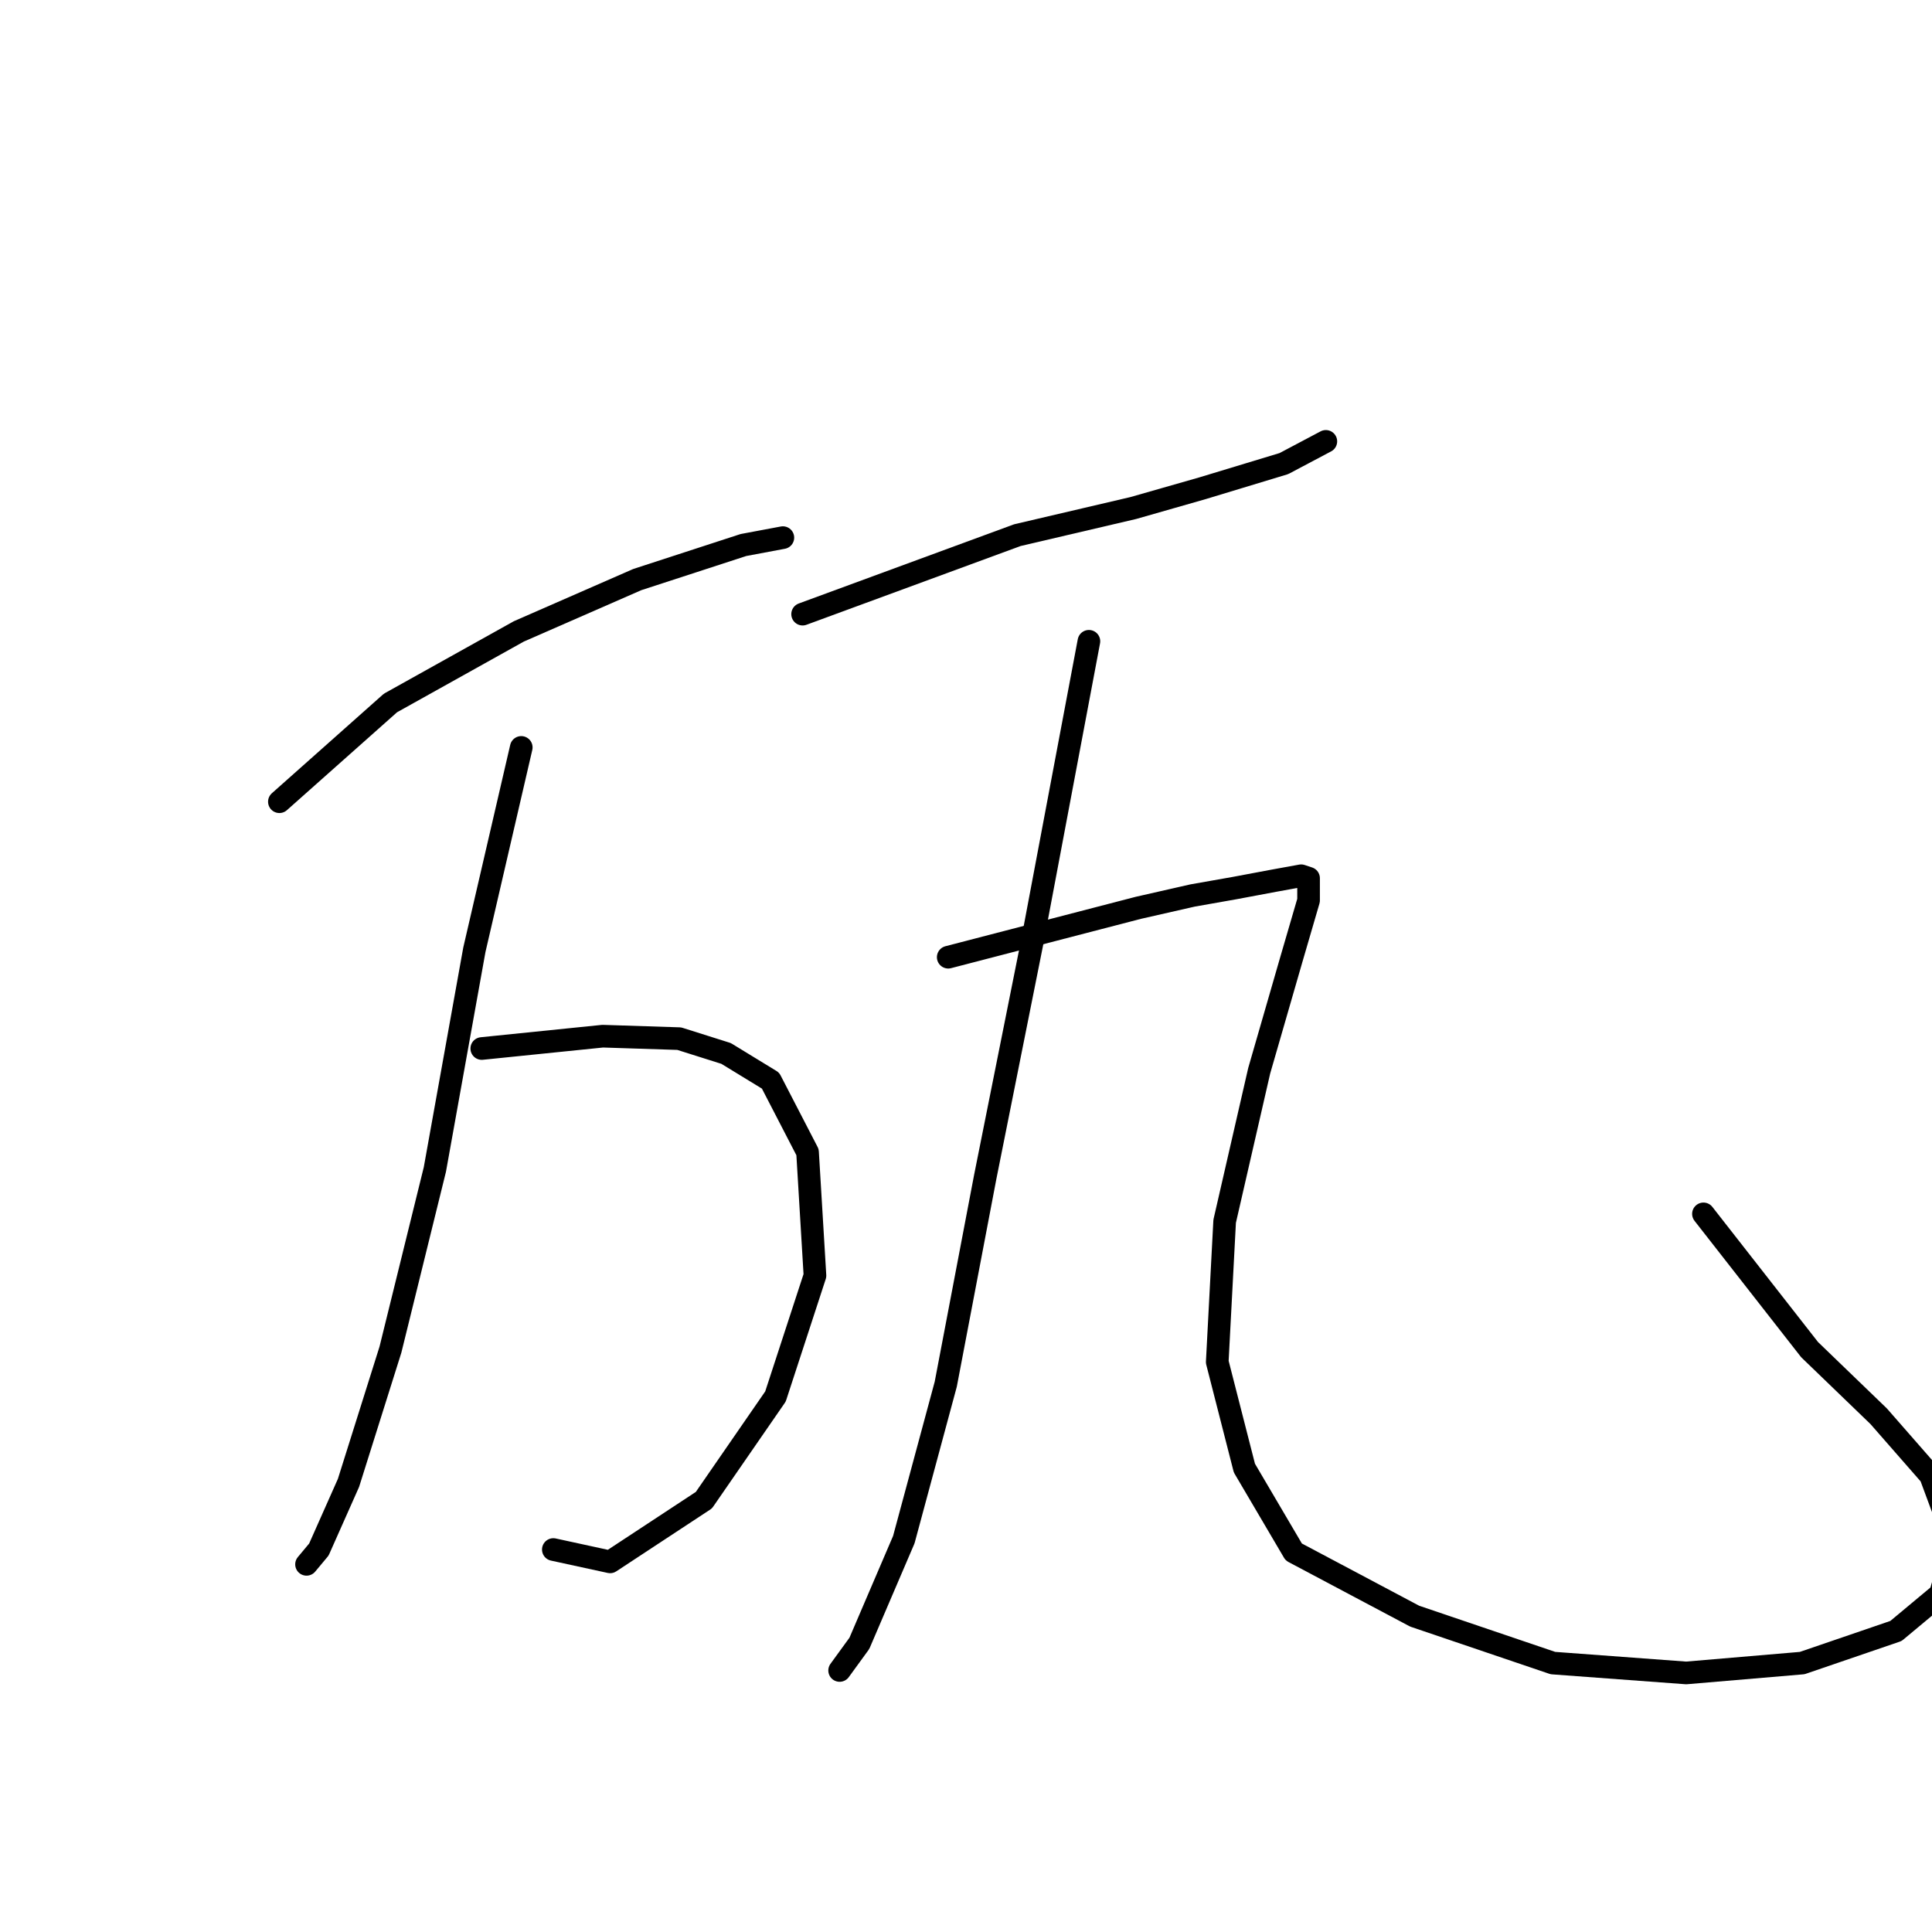 <?xml version="1.0" standalone="no"?>
    <svg width="256" height="256" xmlns="http://www.w3.org/2000/svg" version="1.1">
    <polyline stroke="black" stroke-width="3" stroke-linecap="round" fill="transparent" stroke-linejoin="round" points="37.02 106.231 51.736 93.15 68.742 83.666 84.439 76.799 98.502 72.22 103.734 71.239 103.734 71.239 " />
        <polyline stroke="black" stroke-width="3" stroke-linecap="round" fill="transparent" stroke-linejoin="round" points="63.837 138.934 79.861 137.299 89.999 137.626 96.212 139.588 102.099 143.186 107.004 152.669 107.986 169.021 102.753 185.045 93.269 198.781 80.842 206.956 73.32 205.321 73.32 205.321 " />
        <polyline stroke="black" stroke-width="3" stroke-linecap="round" fill="transparent" stroke-linejoin="round" points="69.069 99.037 62.855 125.853 57.623 154.959 51.736 178.832 46.177 196.491 42.253 205.321 40.617 207.283 40.617 207.283 " />
        <polyline stroke="black" stroke-width="3" stroke-linecap="round" fill="transparent" stroke-linejoin="round" points="106.35 81.377 134.802 70.912 150.172 67.315 159.329 64.698 170.121 61.428 175.681 58.485 175.681 58.485 " />
        <polyline stroke="black" stroke-width="3" stroke-linecap="round" fill="transparent" stroke-linejoin="round" points="144.286 84.974 136.764 124.872 130.551 155.94 125.318 183.41 119.759 204.013 113.872 217.748 111.256 221.346 111.256 221.346 " />
        <polyline stroke="black" stroke-width="3" stroke-linecap="round" fill="transparent" stroke-linejoin="round" points="125.645 126.834 150.826 120.294 158.021 118.658 163.581 117.677 168.813 116.696 172.41 116.042 173.392 116.369 173.392 119.312 171.102 127.161 166.851 141.877 162.273 161.826 161.291 180.467 164.889 194.529 171.429 205.648 187.454 214.151 205.768 220.365 223.427 221.673 238.798 220.365 251.225 216.113 257.111 211.208 259.073 204.34 255.803 195.51 248.935 187.662 239.779 178.832 225.716 160.845 225.716 160.845 " />
        </svg>